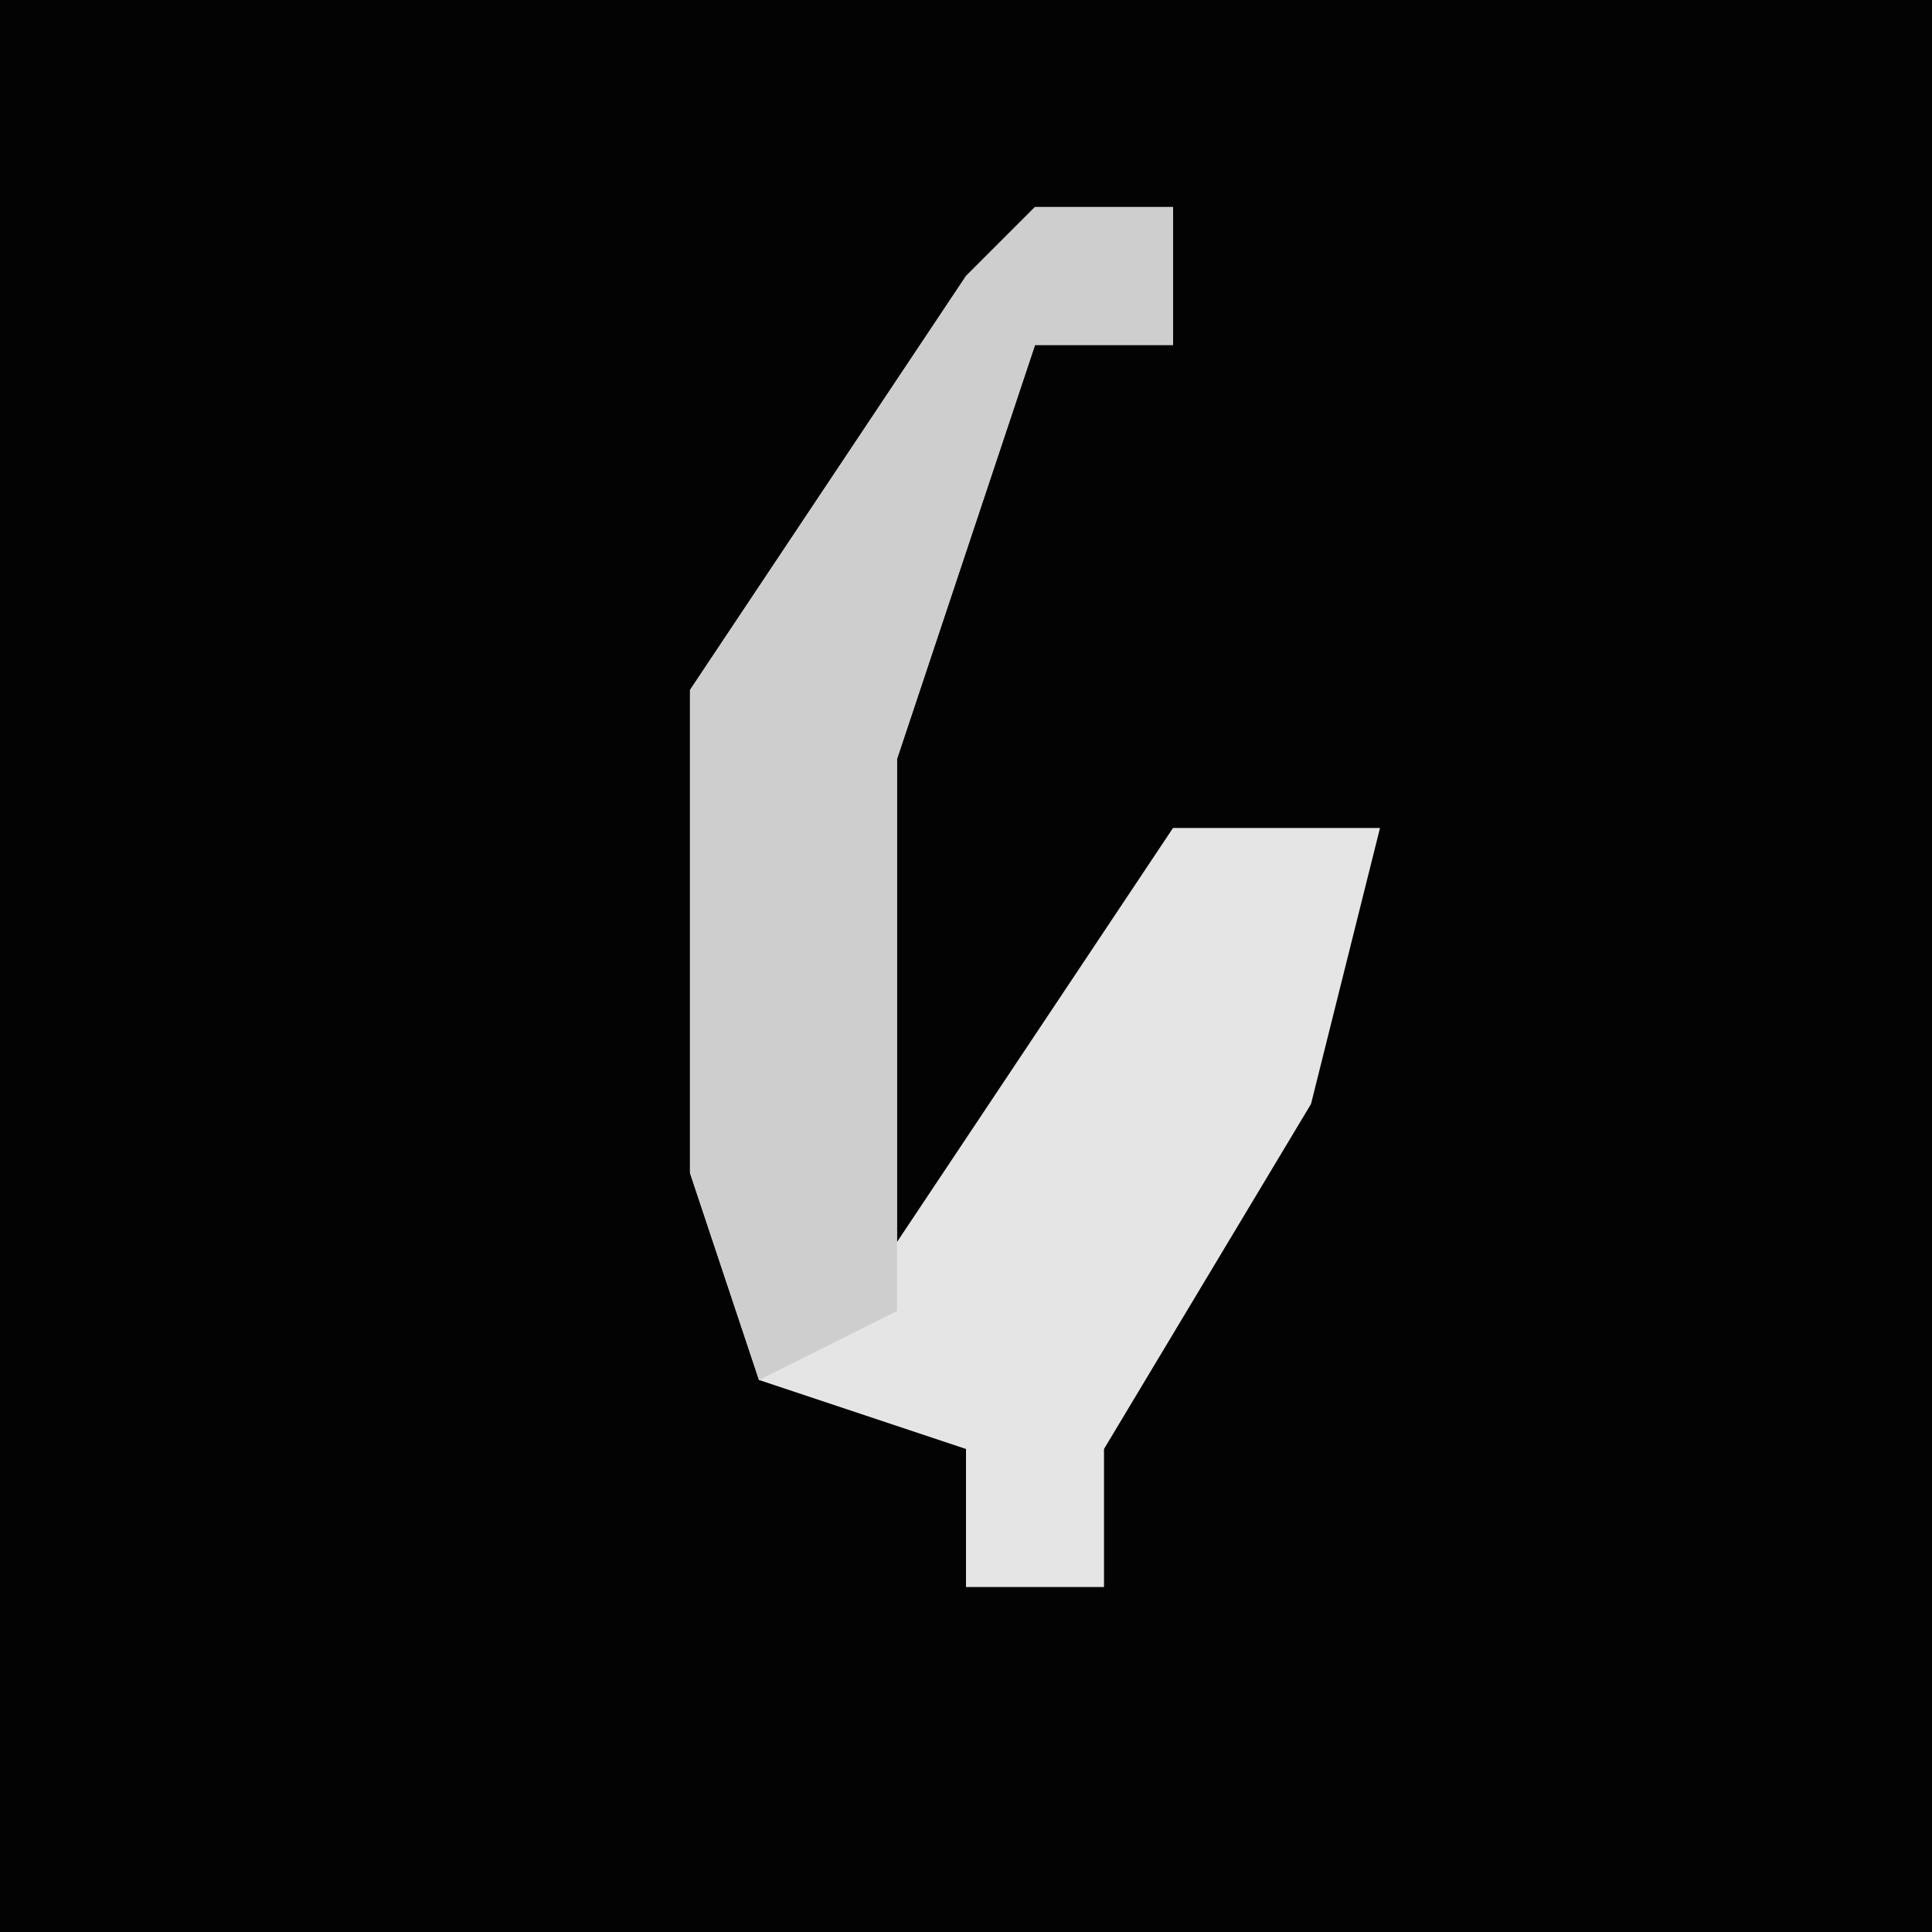<?xml version="1.0" encoding="UTF-8"?>
<svg version="1.1" xmlns="http://www.w3.org/2000/svg" width="28" height="28">
<path d="M0,0 L28,0 L28,28 L0,28 Z " fill="#030303" transform="translate(0,0)"/>
<path d="M0,0 L2,0 L2,2 L0,2 L-2,8 L-2,15 L2,9 L5,9 L4,13 L1,18 L1,20 L-1,20 L-1,18 L-4,17 L-5,14 L-5,7 L-1,1 Z " fill="#E5E5E5" transform="translate(15,3)"/>
<path d="M0,0 L2,0 L2,2 L0,2 L-2,8 L-2,16 L-4,17 L-5,14 L-5,7 L-1,1 Z " fill="#CECECE" transform="translate(15,3)"/>
</svg>
